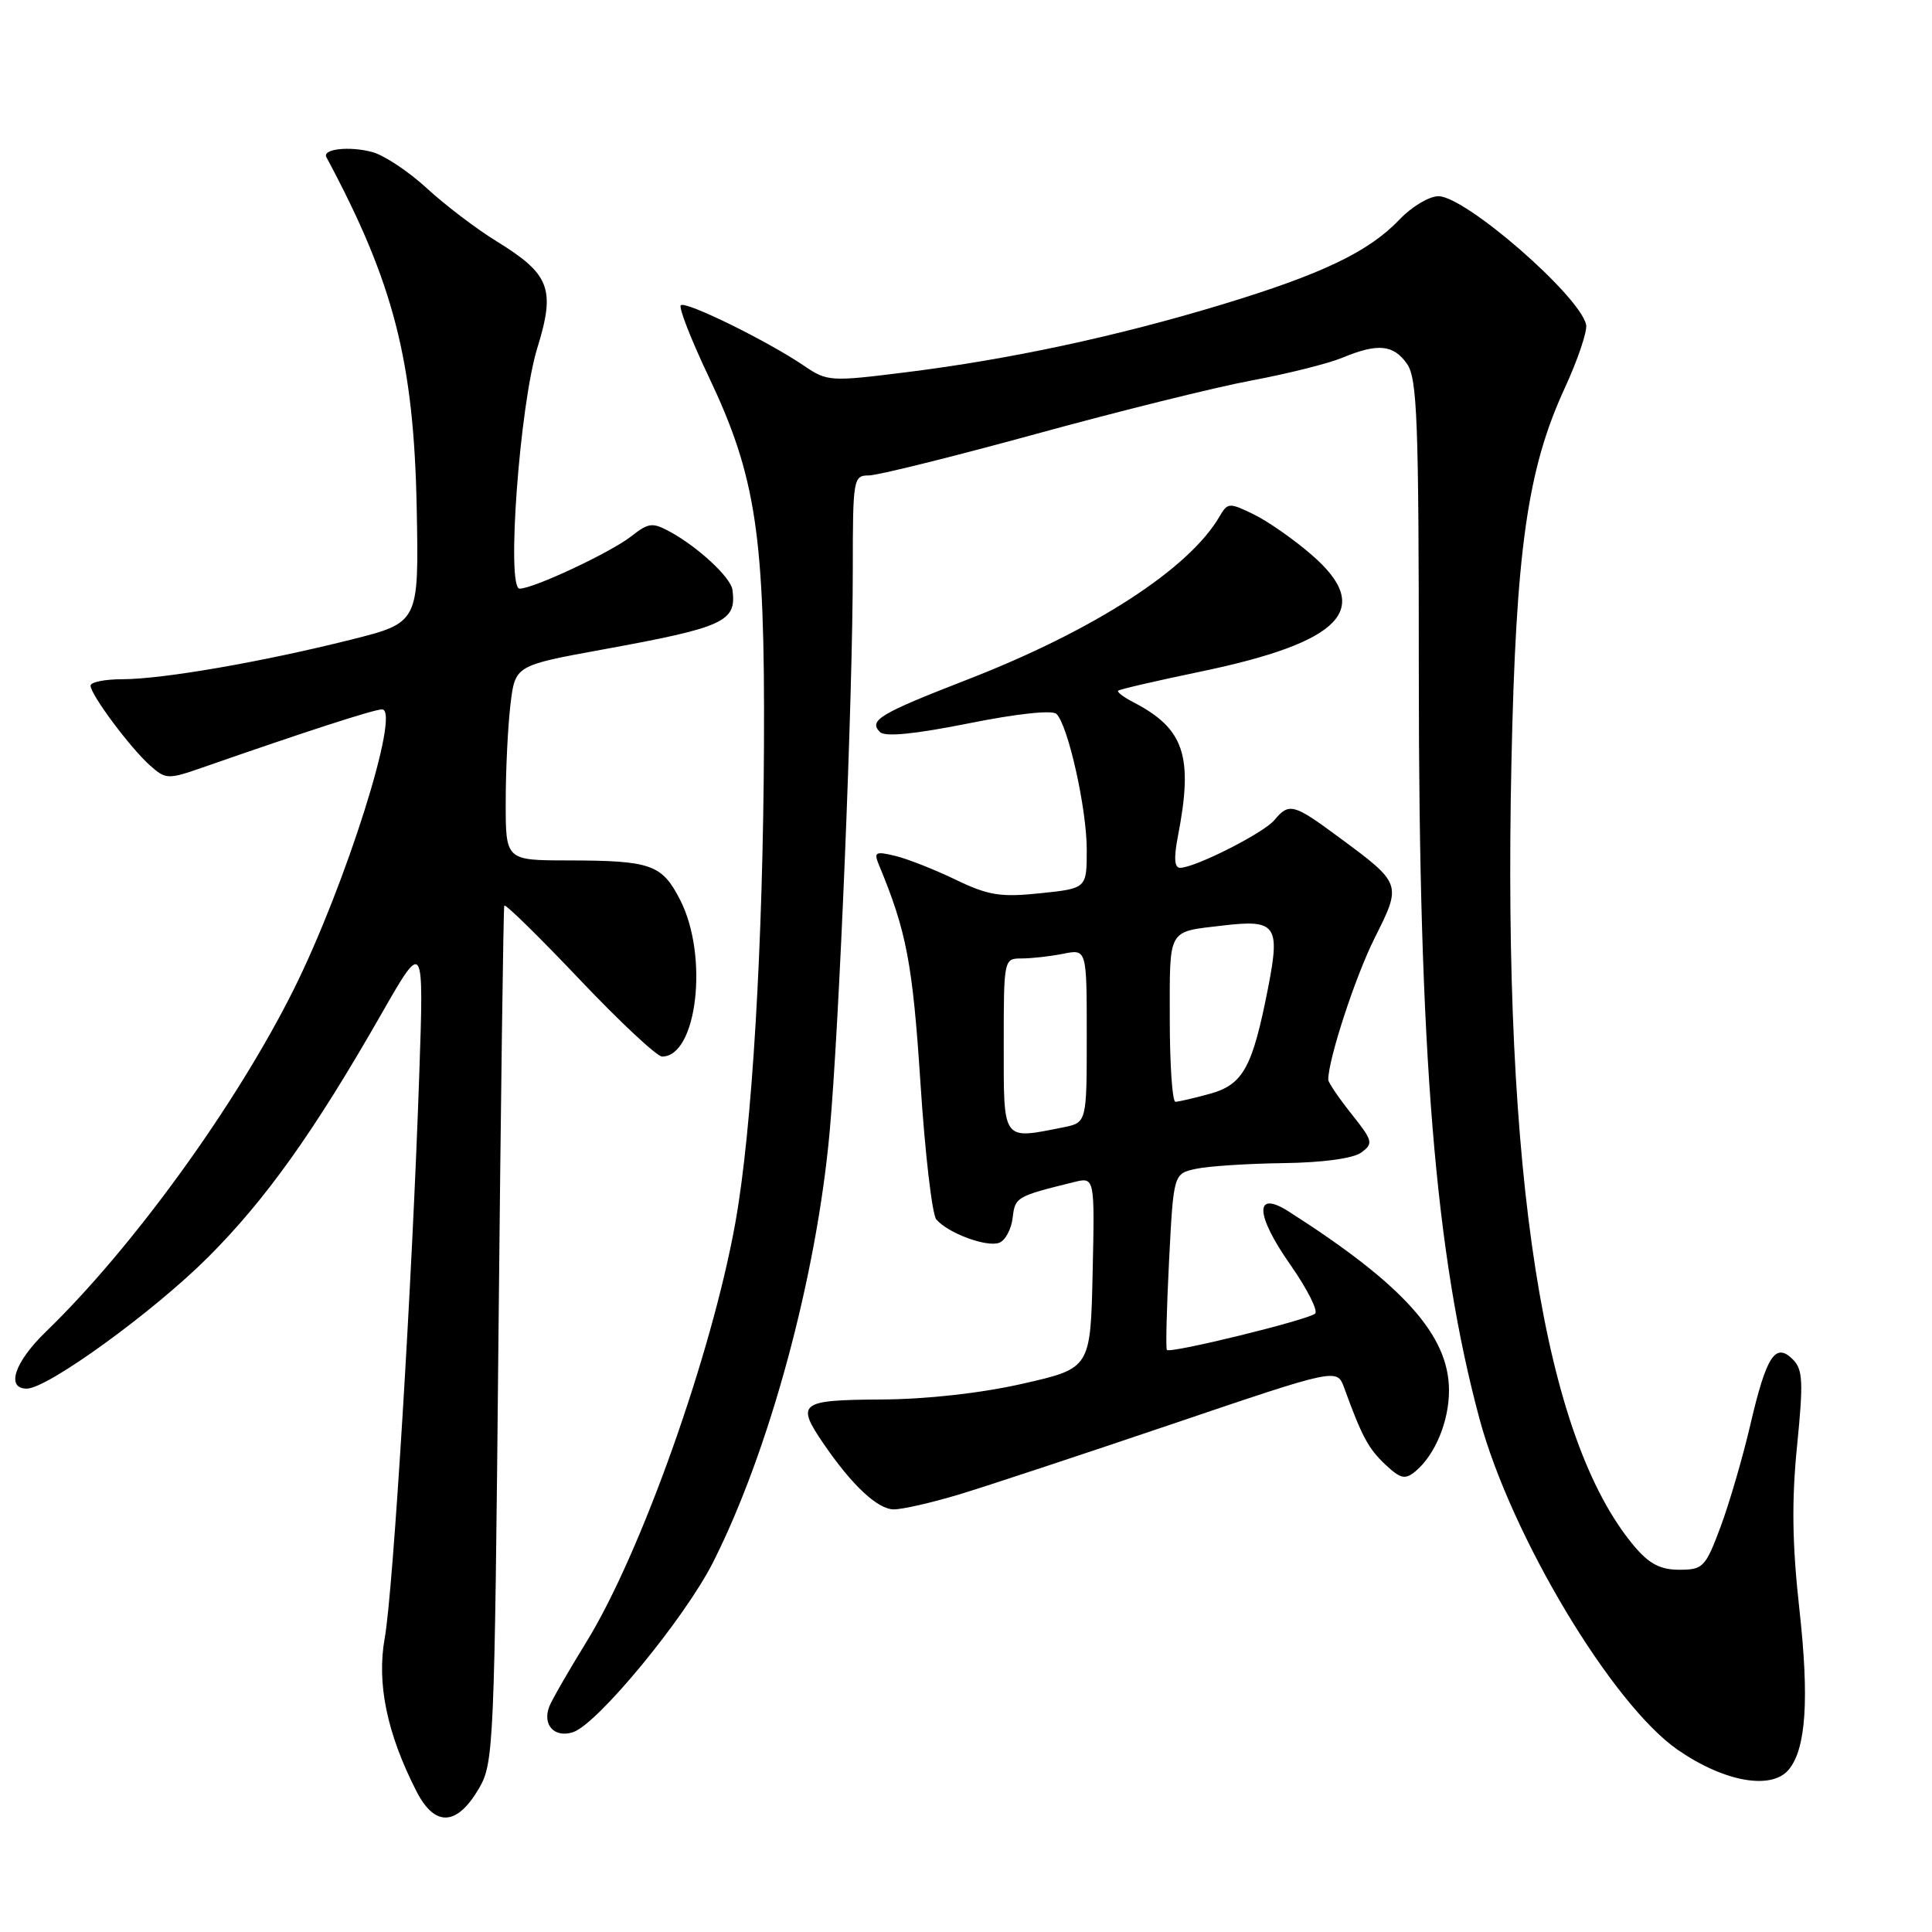<?xml version="1.0" encoding="UTF-8" standalone="no"?>
<!DOCTYPE svg PUBLIC "-//W3C//DTD SVG 1.1//EN" "http://www.w3.org/Graphics/SVG/1.1/DTD/svg11.dtd" >
<svg xmlns="http://www.w3.org/2000/svg" xmlns:xlink="http://www.w3.org/1999/xlink" version="1.1" viewBox="0 0 256 256">
 <g >
 <path fill="currentColor"
d=" M 63.45 237.00 C 65.43 233.62 65.52 231.64 66.05 177.00 C 66.36 145.93 66.70 120.28 66.82 120.00 C 66.94 119.72 71.42 124.11 76.77 129.75 C 82.12 135.39 87.05 140.00 87.73 140.00 C 92.37 140.00 93.92 126.69 90.14 119.28 C 87.72 114.53 86.31 114.03 75.25 114.01 C 67.00 114.00 67.00 114.00 67.01 106.25 C 67.01 101.99 67.30 96.18 67.64 93.34 C 68.26 88.18 68.26 88.18 79.88 86.06 C 96.04 83.11 97.63 82.37 97.05 78.14 C 96.83 76.52 92.53 72.52 88.85 70.50 C 86.45 69.19 85.97 69.24 83.65 71.06 C 80.94 73.19 70.69 78.00 68.85 78.00 C 67.07 78.00 68.86 53.67 71.20 46.10 C 73.62 38.26 72.88 36.33 65.78 31.96 C 63.11 30.32 58.96 27.16 56.55 24.94 C 54.15 22.73 50.90 20.57 49.34 20.15 C 46.30 19.33 42.66 19.74 43.25 20.83 C 52.20 37.52 54.85 47.88 55.22 67.50 C 55.50 82.50 55.50 82.50 46.50 84.76 C 34.73 87.71 21.57 89.99 16.25 90.00 C 13.91 90.00 12.00 90.38 12.00 90.85 C 12.00 92.04 17.27 99.11 19.88 101.43 C 21.96 103.28 22.27 103.29 26.78 101.72 C 40.72 96.86 49.56 94.00 50.62 94.00 C 53.16 94.00 45.79 117.33 38.90 131.15 C 31.26 146.45 17.57 165.35 6.09 176.45 C 1.93 180.47 0.74 184.00 3.55 184.00 C 6.30 184.00 20.31 173.84 27.58 166.58 C 35.24 158.92 41.61 149.97 50.50 134.42 C 56.17 124.50 56.17 124.50 55.55 142.50 C 54.63 169.59 52.10 210.78 50.98 217.04 C 49.90 223.05 51.26 229.66 55.16 237.31 C 57.60 242.11 60.52 242.00 63.45 237.00 Z  M 237.02 234.48 C 239.31 231.72 239.75 225.15 238.43 213.25 C 237.47 204.59 237.39 198.89 238.12 191.59 C 238.97 183.08 238.89 181.46 237.56 180.13 C 235.25 177.82 234.06 179.65 231.94 188.74 C 230.93 193.09 229.14 199.21 227.98 202.33 C 225.98 207.67 225.66 208.00 222.52 208.00 C 220.00 208.00 218.53 207.23 216.54 204.87 C 204.54 190.60 199.10 155.96 200.27 101.15 C 200.86 72.95 202.39 62.19 207.29 51.53 C 209.06 47.70 210.35 43.87 210.17 43.03 C 209.34 39.19 194.18 26.00 190.60 26.00 C 189.37 26.00 187.05 27.39 185.44 29.09 C 181.38 33.36 175.15 36.34 161.85 40.37 C 147.92 44.59 133.81 47.61 120.11 49.32 C 110.04 50.58 109.62 50.56 106.56 48.48 C 101.70 45.18 90.83 39.84 90.21 40.45 C 89.91 40.75 91.57 45.00 93.90 49.90 C 100.19 63.14 101.36 70.89 101.23 98.65 C 101.11 125.21 99.65 149.71 97.44 162.00 C 94.32 179.42 84.93 205.84 77.70 217.57 C 75.32 221.43 73.11 225.28 72.78 226.13 C 71.85 228.56 73.46 230.31 75.91 229.53 C 79.13 228.51 90.73 214.44 94.49 207.00 C 101.95 192.23 108.19 169.19 109.93 150.00 C 111.21 135.97 113.00 92.32 113.00 75.39 C 113.00 63.45 113.08 63.00 115.11 63.00 C 116.27 63.00 126.23 60.53 137.24 57.51 C 148.24 54.49 161.13 51.29 165.87 50.41 C 170.62 49.52 176.02 48.17 177.87 47.40 C 182.57 45.45 184.64 45.65 186.44 48.22 C 187.79 50.14 188.00 55.78 188.00 89.58 C 188.00 139.59 190.17 166.19 196.04 188.00 C 200.21 203.48 213.65 225.91 222.35 231.89 C 228.49 236.12 234.74 237.23 237.02 234.48 Z  M 127.00 198.05 C 130.58 196.97 143.32 192.76 155.33 188.69 C 177.16 181.29 177.16 181.29 178.11 183.89 C 180.45 190.33 181.31 191.94 183.55 194.05 C 185.58 195.95 186.18 196.09 187.54 194.97 C 190.15 192.80 192.00 188.35 192.00 184.25 C 192.00 176.96 185.99 170.25 170.76 160.53 C 166.20 157.62 166.30 160.91 170.96 167.56 C 173.20 170.76 174.68 173.68 174.26 174.06 C 173.32 174.90 155.02 179.39 154.62 178.87 C 154.45 178.67 154.59 173.33 154.91 167.01 C 155.50 155.51 155.50 155.51 158.50 154.87 C 160.15 154.52 165.35 154.18 170.06 154.12 C 175.27 154.05 179.30 153.50 180.37 152.72 C 182.01 151.52 181.92 151.17 179.06 147.58 C 177.38 145.46 176.00 143.43 176.00 143.07 C 176.00 140.36 179.59 129.38 182.16 124.27 C 185.76 117.08 185.77 117.11 177.29 110.85 C 171.41 106.50 170.79 106.34 168.87 108.66 C 167.46 110.37 158.37 114.97 156.38 114.99 C 155.61 115.00 155.52 113.70 156.09 110.75 C 158.14 100.16 156.93 96.54 150.16 93.04 C 148.88 92.38 147.98 91.69 148.16 91.52 C 148.35 91.34 153.22 90.21 159.00 89.01 C 177.87 85.09 182.08 80.68 173.80 73.52 C 171.44 71.47 167.97 69.05 166.11 68.15 C 162.89 66.58 162.67 66.59 161.61 68.41 C 157.57 75.38 144.99 83.52 128.15 90.06 C 116.55 94.57 115.06 95.46 116.60 97.00 C 117.27 97.67 121.18 97.28 128.35 95.85 C 134.75 94.56 139.46 94.06 139.99 94.60 C 141.54 96.15 144.00 107.18 144.00 112.57 C 144.00 117.72 144.00 117.72 137.85 118.36 C 132.57 118.91 130.98 118.66 126.60 116.55 C 123.80 115.20 120.19 113.78 118.59 113.40 C 116.00 112.78 115.76 112.91 116.46 114.60 C 120.12 123.39 120.93 127.67 121.96 143.43 C 122.56 152.74 123.51 160.91 124.06 161.57 C 125.56 163.38 130.76 165.31 132.41 164.67 C 133.21 164.37 134.00 162.88 134.18 161.38 C 134.50 158.62 134.66 158.52 142.28 156.64 C 145.06 155.95 145.06 155.95 144.78 168.63 C 144.50 181.31 144.50 181.31 135.50 183.35 C 129.95 184.61 122.77 185.41 116.75 185.44 C 105.93 185.51 105.43 185.89 109.16 191.35 C 112.93 196.85 116.31 200.00 118.44 200.00 C 119.58 200.00 123.43 199.12 127.00 198.05 Z  M 133.00 138.50 C 133.00 127.06 133.01 127.00 135.38 127.00 C 136.68 127.00 139.16 126.72 140.88 126.38 C 144.00 125.75 144.00 125.75 144.00 137.25 C 144.00 148.75 144.00 148.75 140.88 149.38 C 132.75 151.00 133.00 151.34 133.00 138.50 Z  M 155.00 134.97 C 155.00 122.87 154.64 123.51 162.02 122.64 C 169.05 121.80 169.64 122.59 168.07 130.68 C 165.98 141.43 164.75 143.70 160.33 144.93 C 158.22 145.51 156.16 145.99 155.75 145.99 C 155.34 146.00 155.00 141.04 155.00 134.97 Z "/>
</g>
</svg>